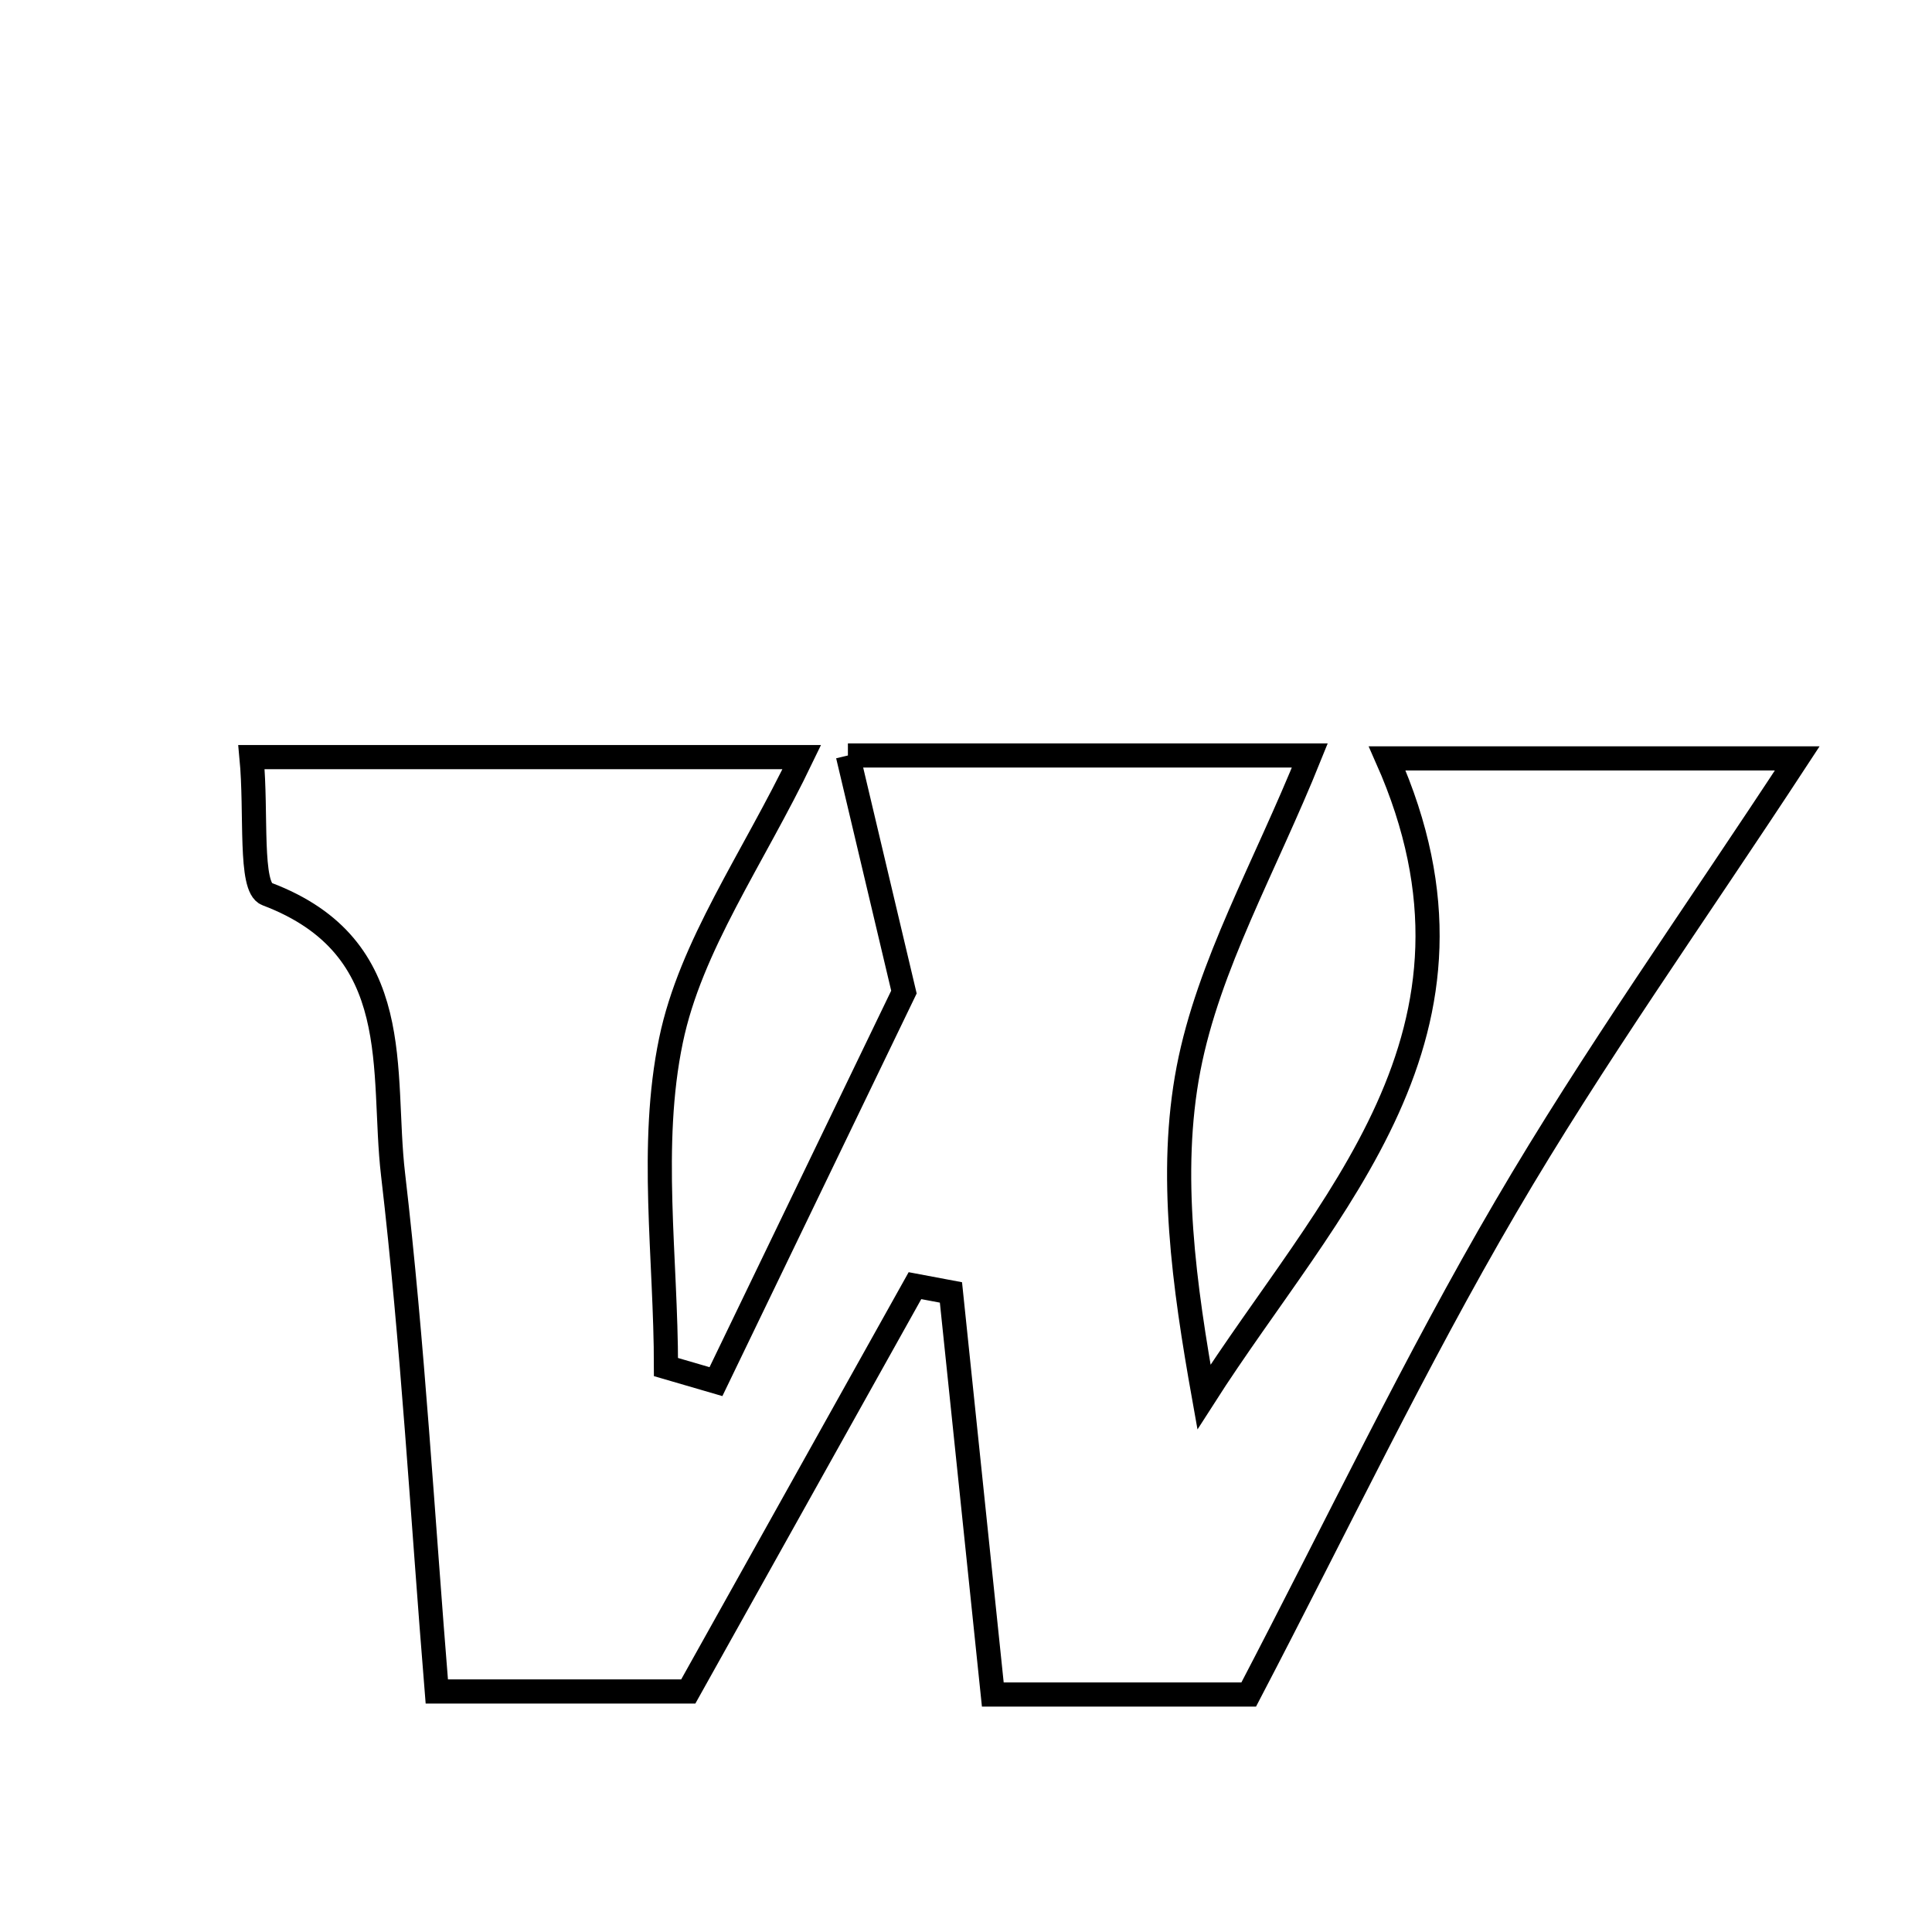 <svg xmlns="http://www.w3.org/2000/svg" viewBox="0.0 0.0 24.0 24.0" height="200px" width="200px"><path fill="none" stroke="black" stroke-width=".3" stroke-opacity="1.0"  filling="0" d="M10.533 9.385 C12.643 9.385 14.411 9.385 16.271 9.385 C15.71 10.779 15.013 11.985 14.764 13.277 C14.514 14.58 14.709 15.969 14.956 17.353 C16.489 14.956 18.748 12.841 17.232 9.421 C18.99 9.421 20.489 9.421 22.326 9.421 C21.045 11.377 19.791 13.135 18.706 14.991 C17.582 16.911 16.622 18.925 15.512 21.05 C14.373 21.05 13.442 21.05 12.333 21.05 C12.157 19.364 11.985 17.71 11.813 16.055 C11.664 16.027 11.515 15.999 11.366 15.971 C10.422 17.661 9.478 19.35 8.55 21.012 C7.512 21.012 6.587 21.012 5.426 21.012 C5.247 18.819 5.129 16.697 4.883 14.591 C4.732 13.308 5.065 11.767 3.316 11.106 C3.095 11.024 3.191 10.104 3.124 9.405 C5.495 9.405 7.599 9.405 9.96 9.405 C9.348 10.678 8.579 11.747 8.335 12.925 C8.064 14.225 8.273 15.626 8.273 16.982 C8.48 17.042 8.686 17.102 8.894 17.163 C9.739 15.411 10.585 13.659 11.229 12.324 C10.941 11.108 10.753 10.311 10.533 9.385"></path></svg>